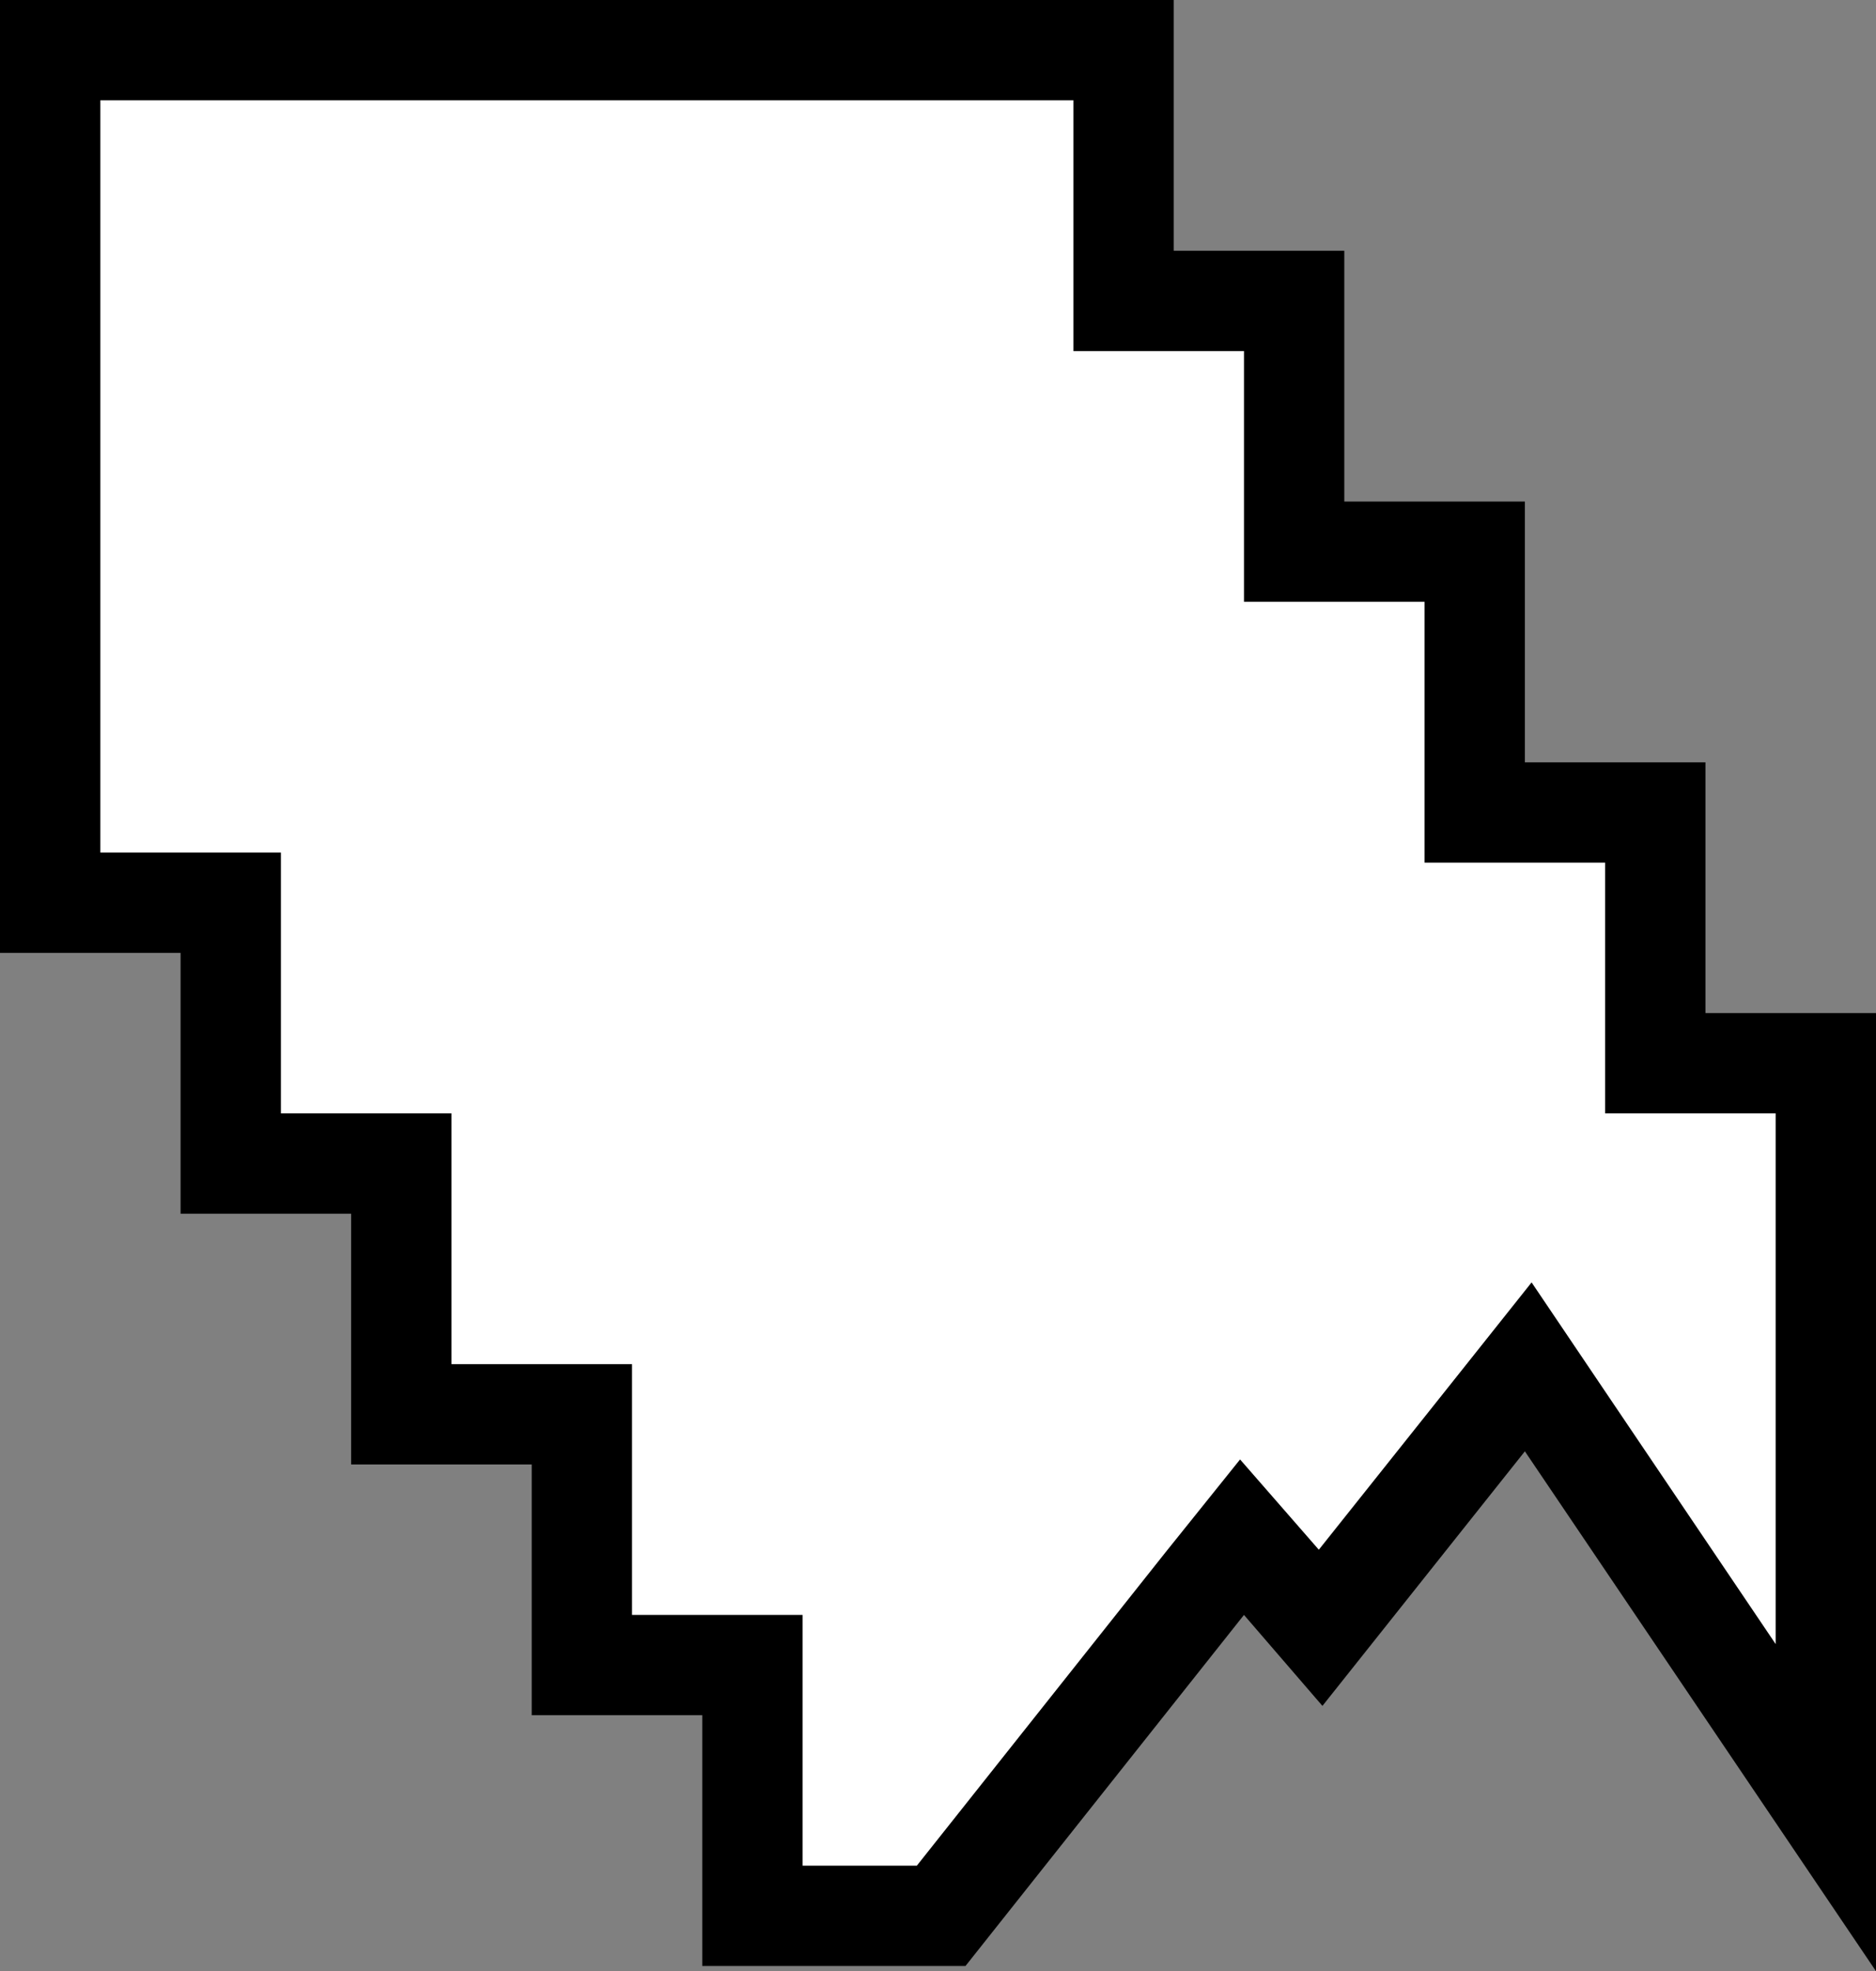<svg id="Calque_1" data-name="Calque 1" xmlns="http://www.w3.org/2000/svg" viewBox="0 0 187 196.52"><rect x="0" y="0" width="187" height="196.52" fill="#808080" stroke="none"/><title>galerie</title><polygon points="75 191 75 166 58 166 58 141 40 141 40 116 23 116 23 90 5 90 5 5 112 5 112 30 129 30 129 55 147 55 147 81 165 81 165 106 182 106 182 180.21 152.31 136.29 131.61 162.32 123.78 153.16 93.81 191 75 191" style="fill:#fff"/><path d="M107,10V35h17V60h18V86h18v25h17v52.91l-16.73-24.79-7.6-11.27L144.2,138.5l-12.74,16-7.85-9-7.48,9.32L91.39,186H80V161H63V136H45V111H28V85H10V10h97M117,0H0V95H18v26H35v25H53v25H70v25H96.24L124,161l7.82,9.07L152,144.69l35,51.83V101H170V76H152V50H134V25H117V0h0Z"/></svg>